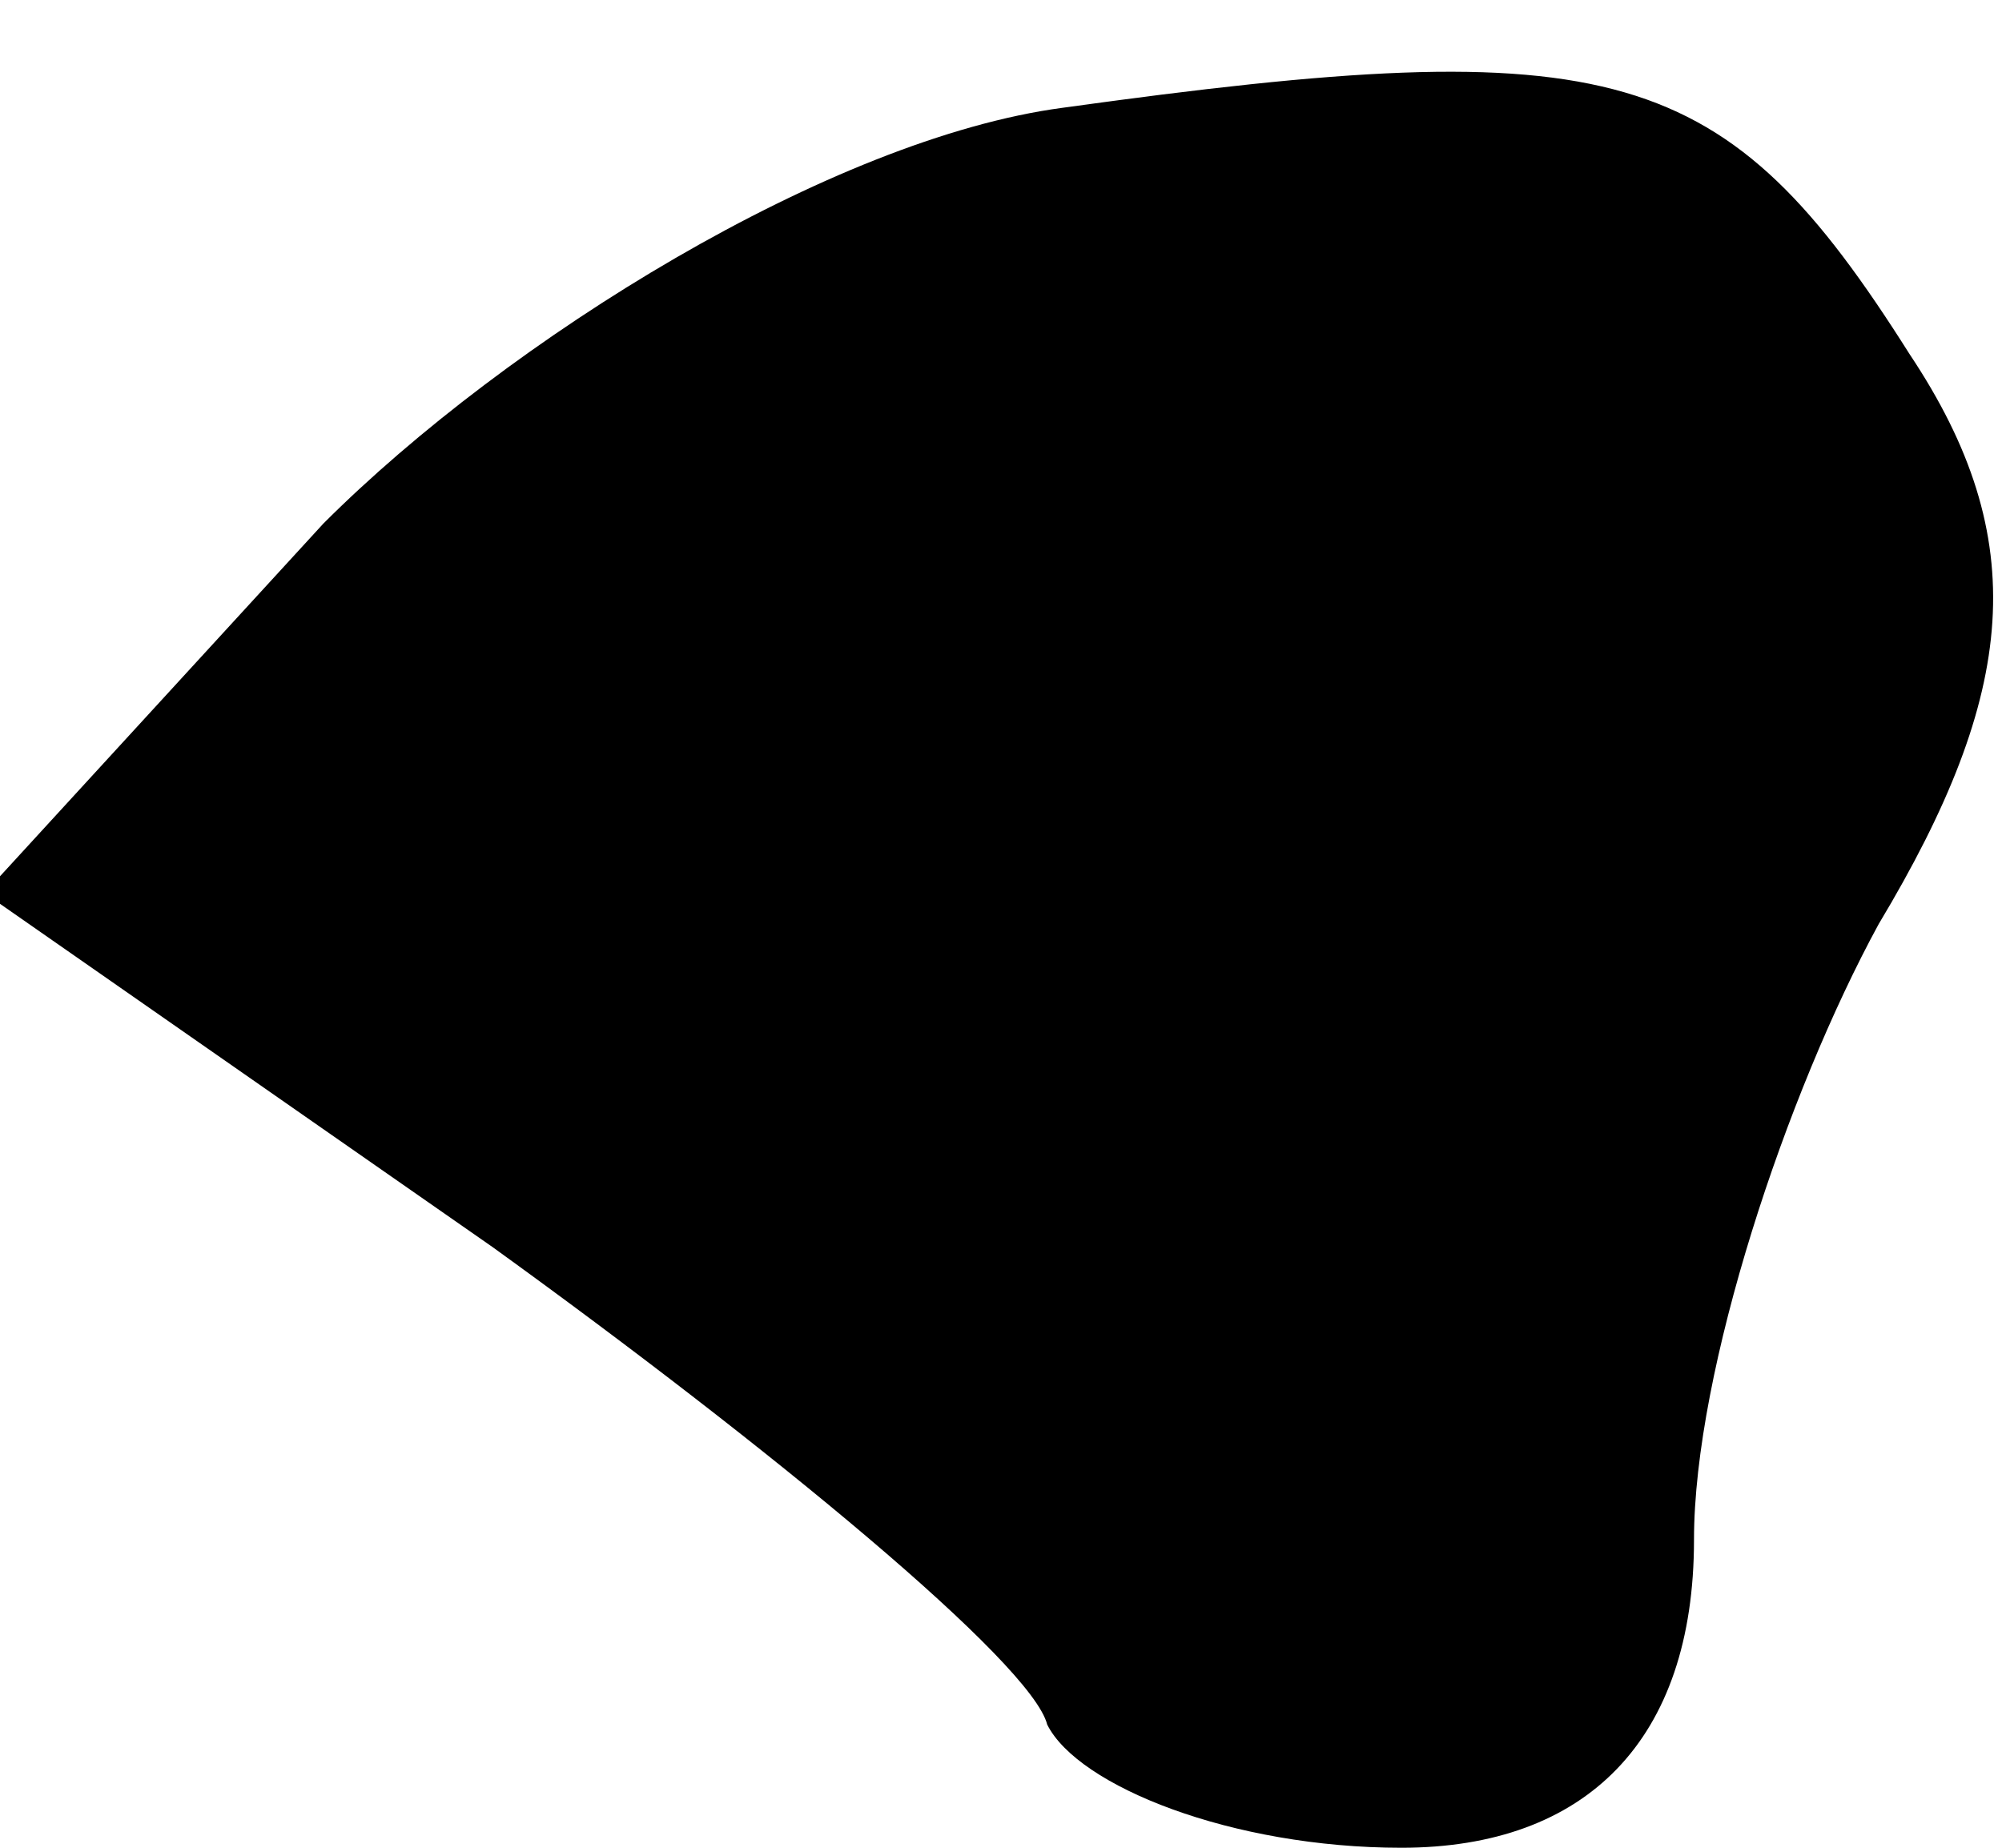 <?xml version="1.0" standalone="no"?>
<!DOCTYPE svg PUBLIC "-//W3C//DTD SVG 20010904//EN"
 "http://www.w3.org/TR/2001/REC-SVG-20010904/DTD/svg10.dtd">
<svg version="1.0" xmlns="http://www.w3.org/2000/svg"
 width="13pt" height="12pt" viewBox="0 0 13 12"
 preserveAspectRatio="xMidYMid meet">
<g transform="translate(0,12) scale(0.1,-0.1)"
fill="#000000" stroke="none">
<path fill="#000000" stroke="none" d="M69 113 c-15 -2 -36 -15 -48 -27 l-22
-24 33 -23 c18 -13 35 -27 36 -31 2 -4 12 -8 23 -8 12 0 19 7 19 20 0 11 6 29
12 40 9 15 10 25 2 37 -12 19 -19 21 -55 16z"/>
</g>
</svg>
